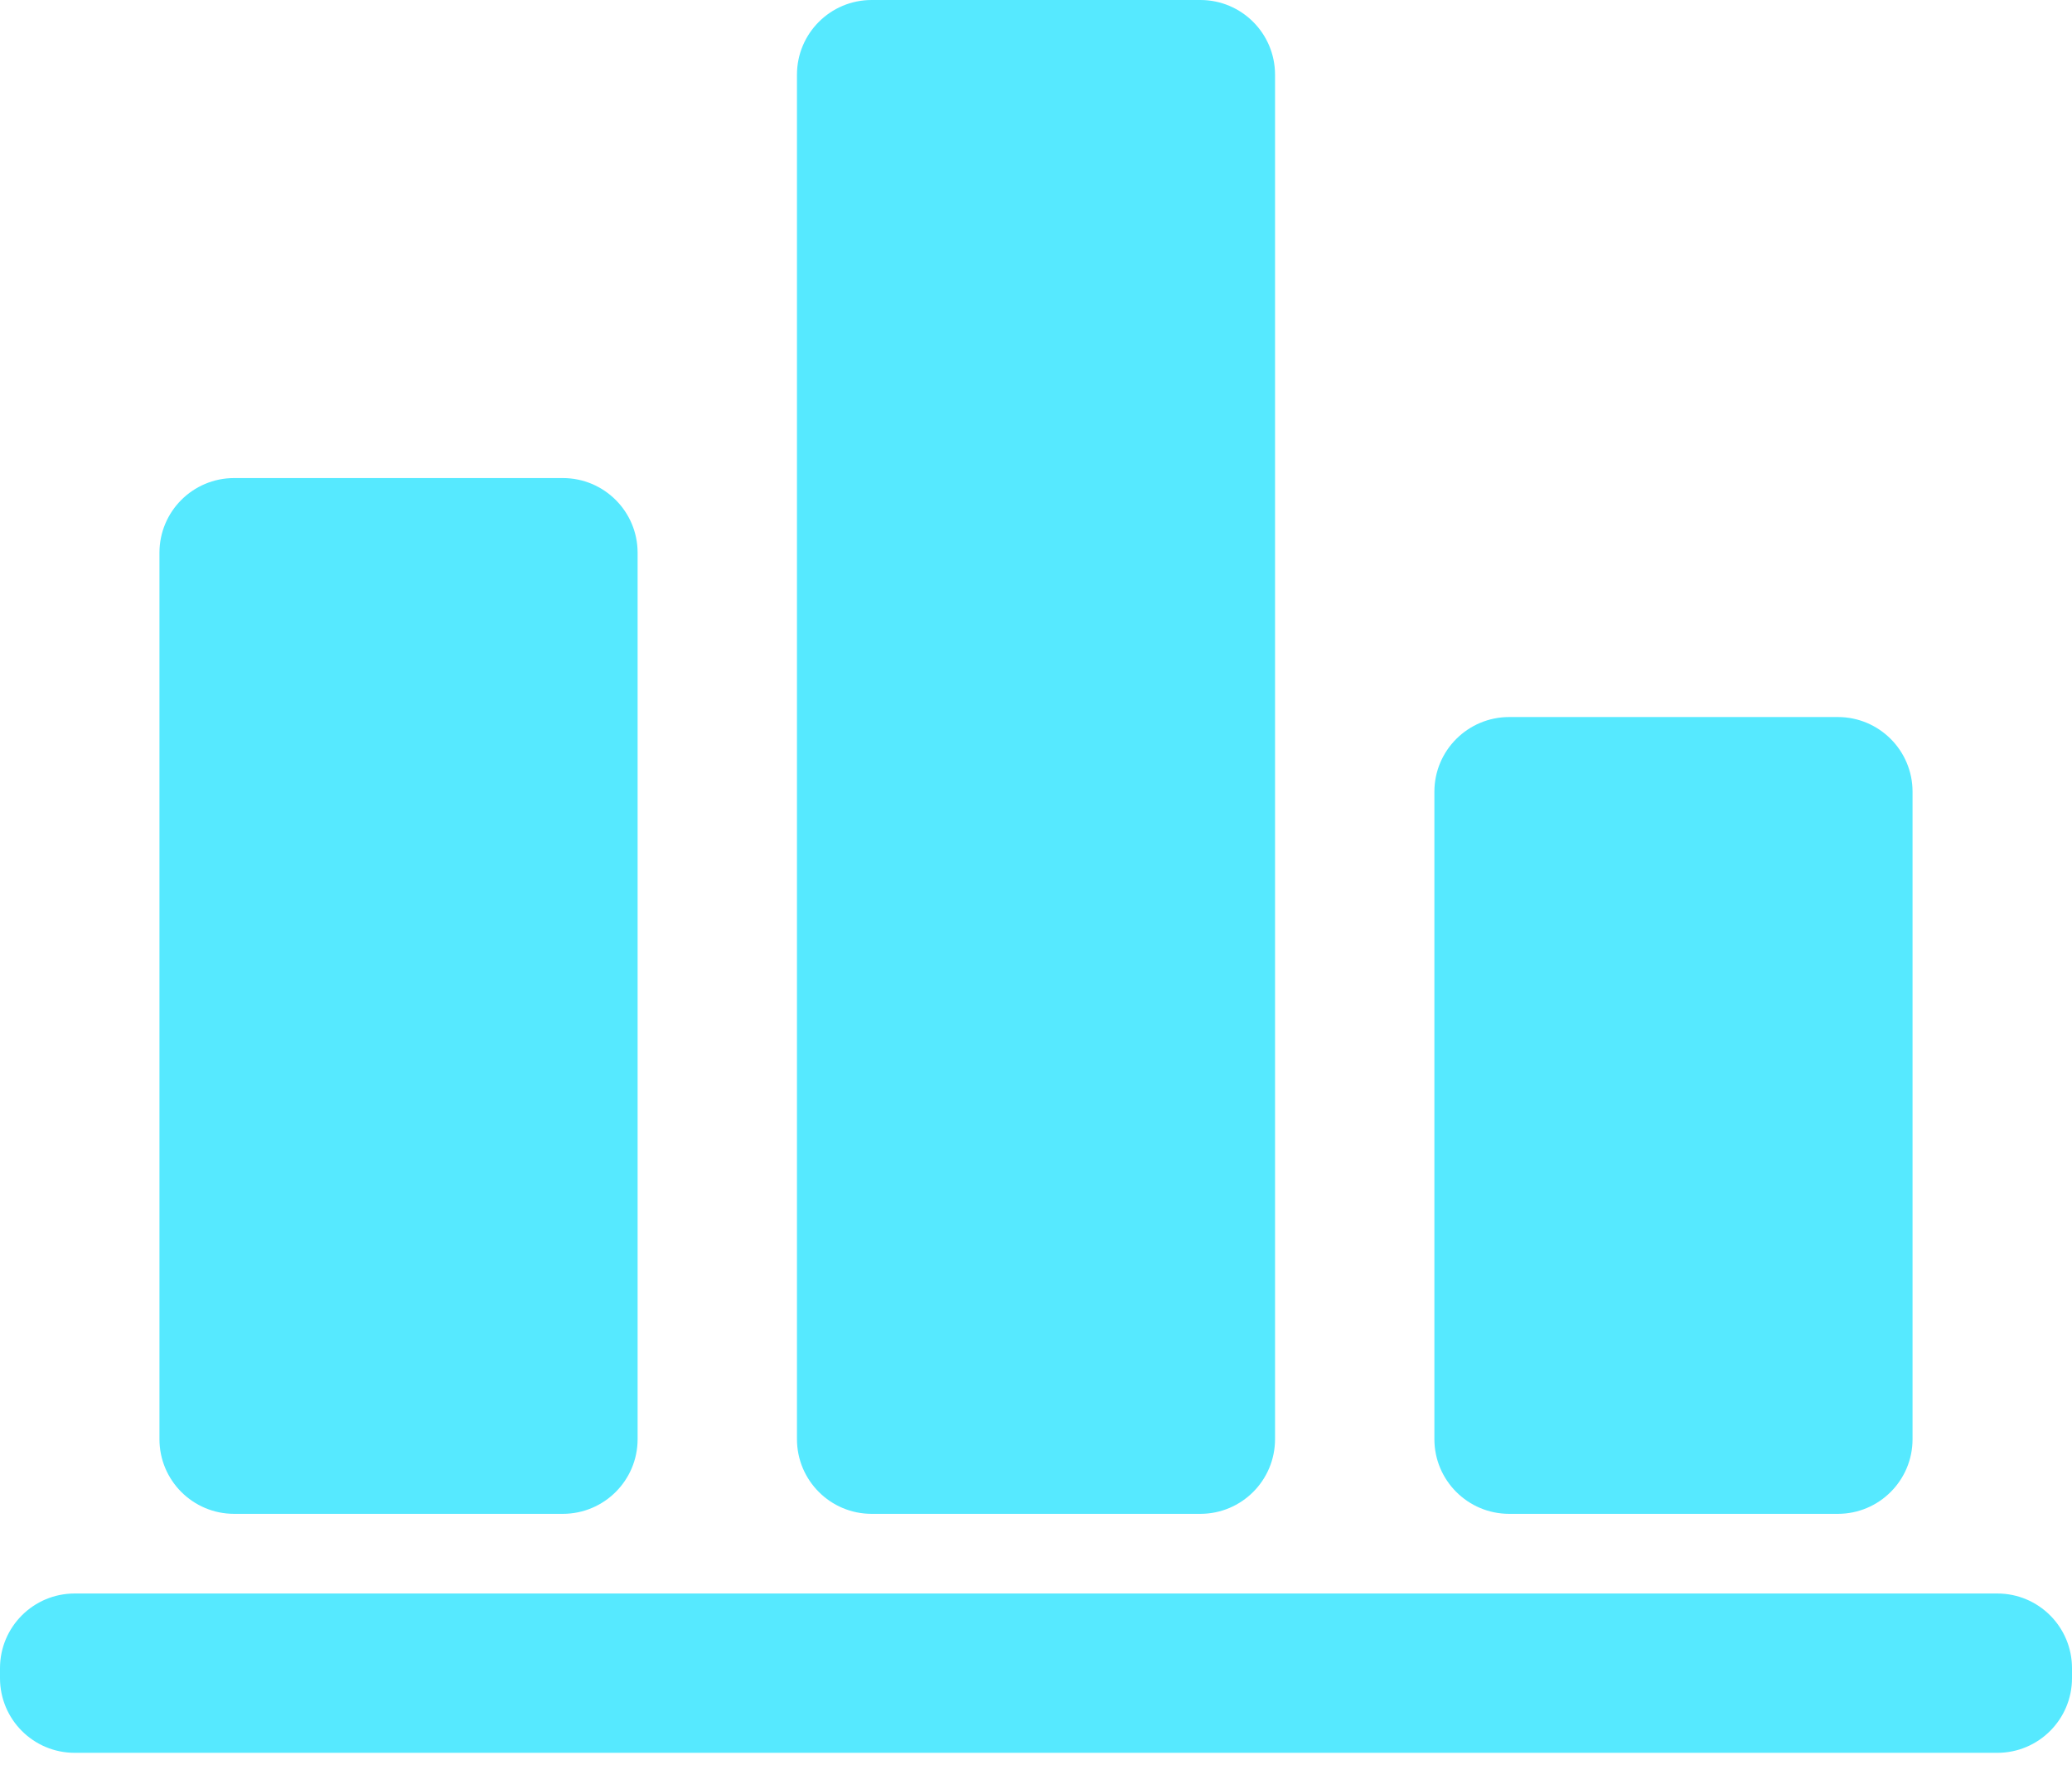 <?xml version="1.0" encoding="UTF-8"?>
<svg width="22px" height="19px" viewBox="0 0 22 19" version="1.1" xmlns="http://www.w3.org/2000/svg" xmlns:xlink="http://www.w3.org/1999/xlink">
    <title>形状</title>
    <g id="事件信息、组织动态、辅助工具" stroke="none" stroke-width="1" fill="none" fill-rule="evenodd">
        <g id="事件信息" transform="translate(-601, -823)" fill="#56E9FF" fill-rule="nonzero">
            <g id="编组-9" transform="translate(430, 132)">
                <g id="Group-24备份-12" transform="translate(0, 675)">
                    <path d="M192.207,32.923 C192.645,32.923 193,33.278 193,33.716 L193,33.822 C193,34.26 192.645,34.615 192.207,34.615 L171.793,34.615 C171.355,34.615 171,34.26 171,33.822 L171,33.716 C171,33.278 171.355,32.923 171.793,32.923 L192.207,32.923 Z M176.976,21.077 C177.414,21.077 177.77,21.432 177.77,21.87 L177.77,31.284 C177.77,31.722 177.414,32.077 176.976,32.077 L173.486,32.077 C173.048,32.077 172.693,31.722 172.693,31.284 L172.693,21.87 C172.693,21.432 173.048,21.077 173.486,21.077 L176.976,21.077 Z M190.514,23.615 C190.952,23.615 191.307,23.97 191.307,24.408 L191.307,31.284 C191.307,31.722 190.952,32.077 190.514,32.077 L187.024,32.077 C186.586,32.077 186.23,31.722 186.23,31.284 L186.23,24.408 C186.23,23.97 186.586,23.615 187.024,23.615 L190.514,23.615 L190.514,23.615 Z M183.745,16 C184.183,16 184.538,16.355 184.538,16.793 L184.538,31.284 C184.538,31.722 184.183,32.077 183.745,32.077 L180.255,32.077 C179.817,32.077 179.462,31.722 179.462,31.284 L179.462,16.793 C179.462,16.355 179.817,16 180.255,16 L183.745,16 Z" id="形状"></path>
                </g>
            </g>
        </g>
    </g>
</svg>